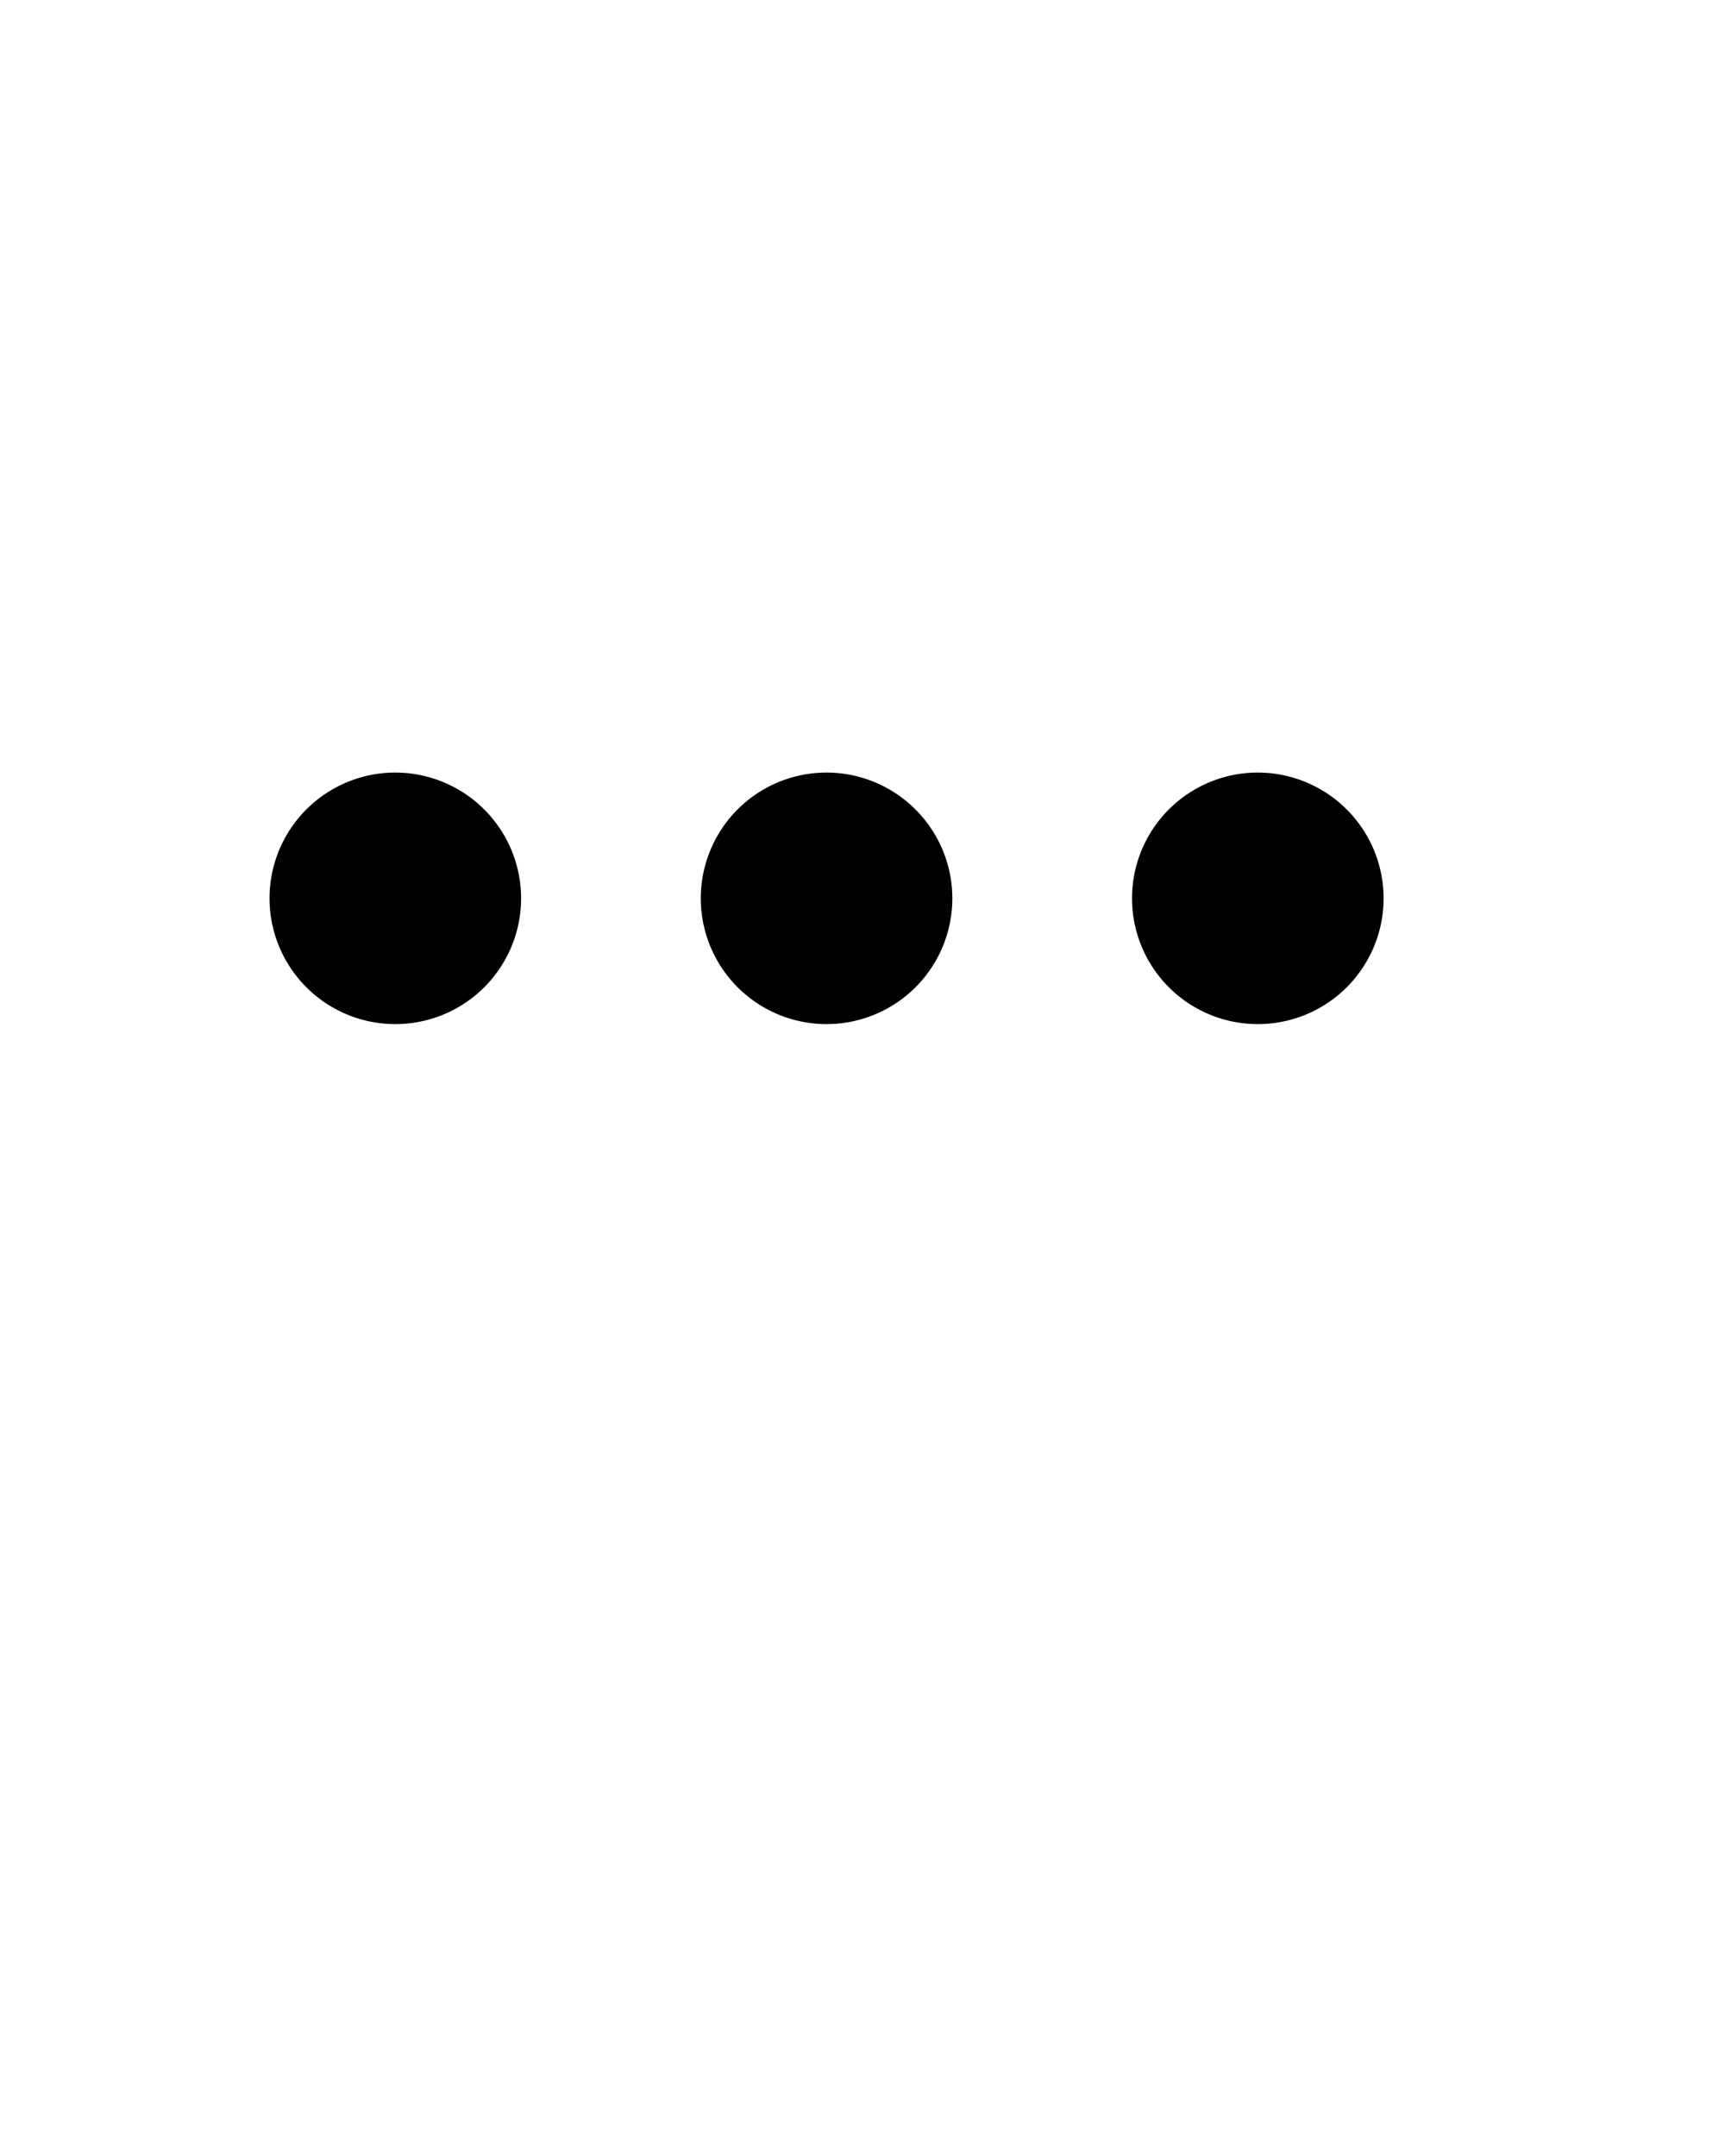 <svg xmlns="http://www.w3.org/2000/svg" viewBox="0 0 24 30" x="0px" y="0px"><title>_</title><g><path d="M13.25,12.5a1.75,1.75,0,1,1-1.75-1.75A1.752,1.752,0,0,1,13.25,12.5ZM5.5,10.75A1.75,1.75,0,1,0,7.25,12.5,1.752,1.752,0,0,0,5.5,10.75Zm12,0a1.75,1.75,0,1,0,1.75,1.75A1.752,1.752,0,0,0,17.5,10.75Z"/></g></svg>